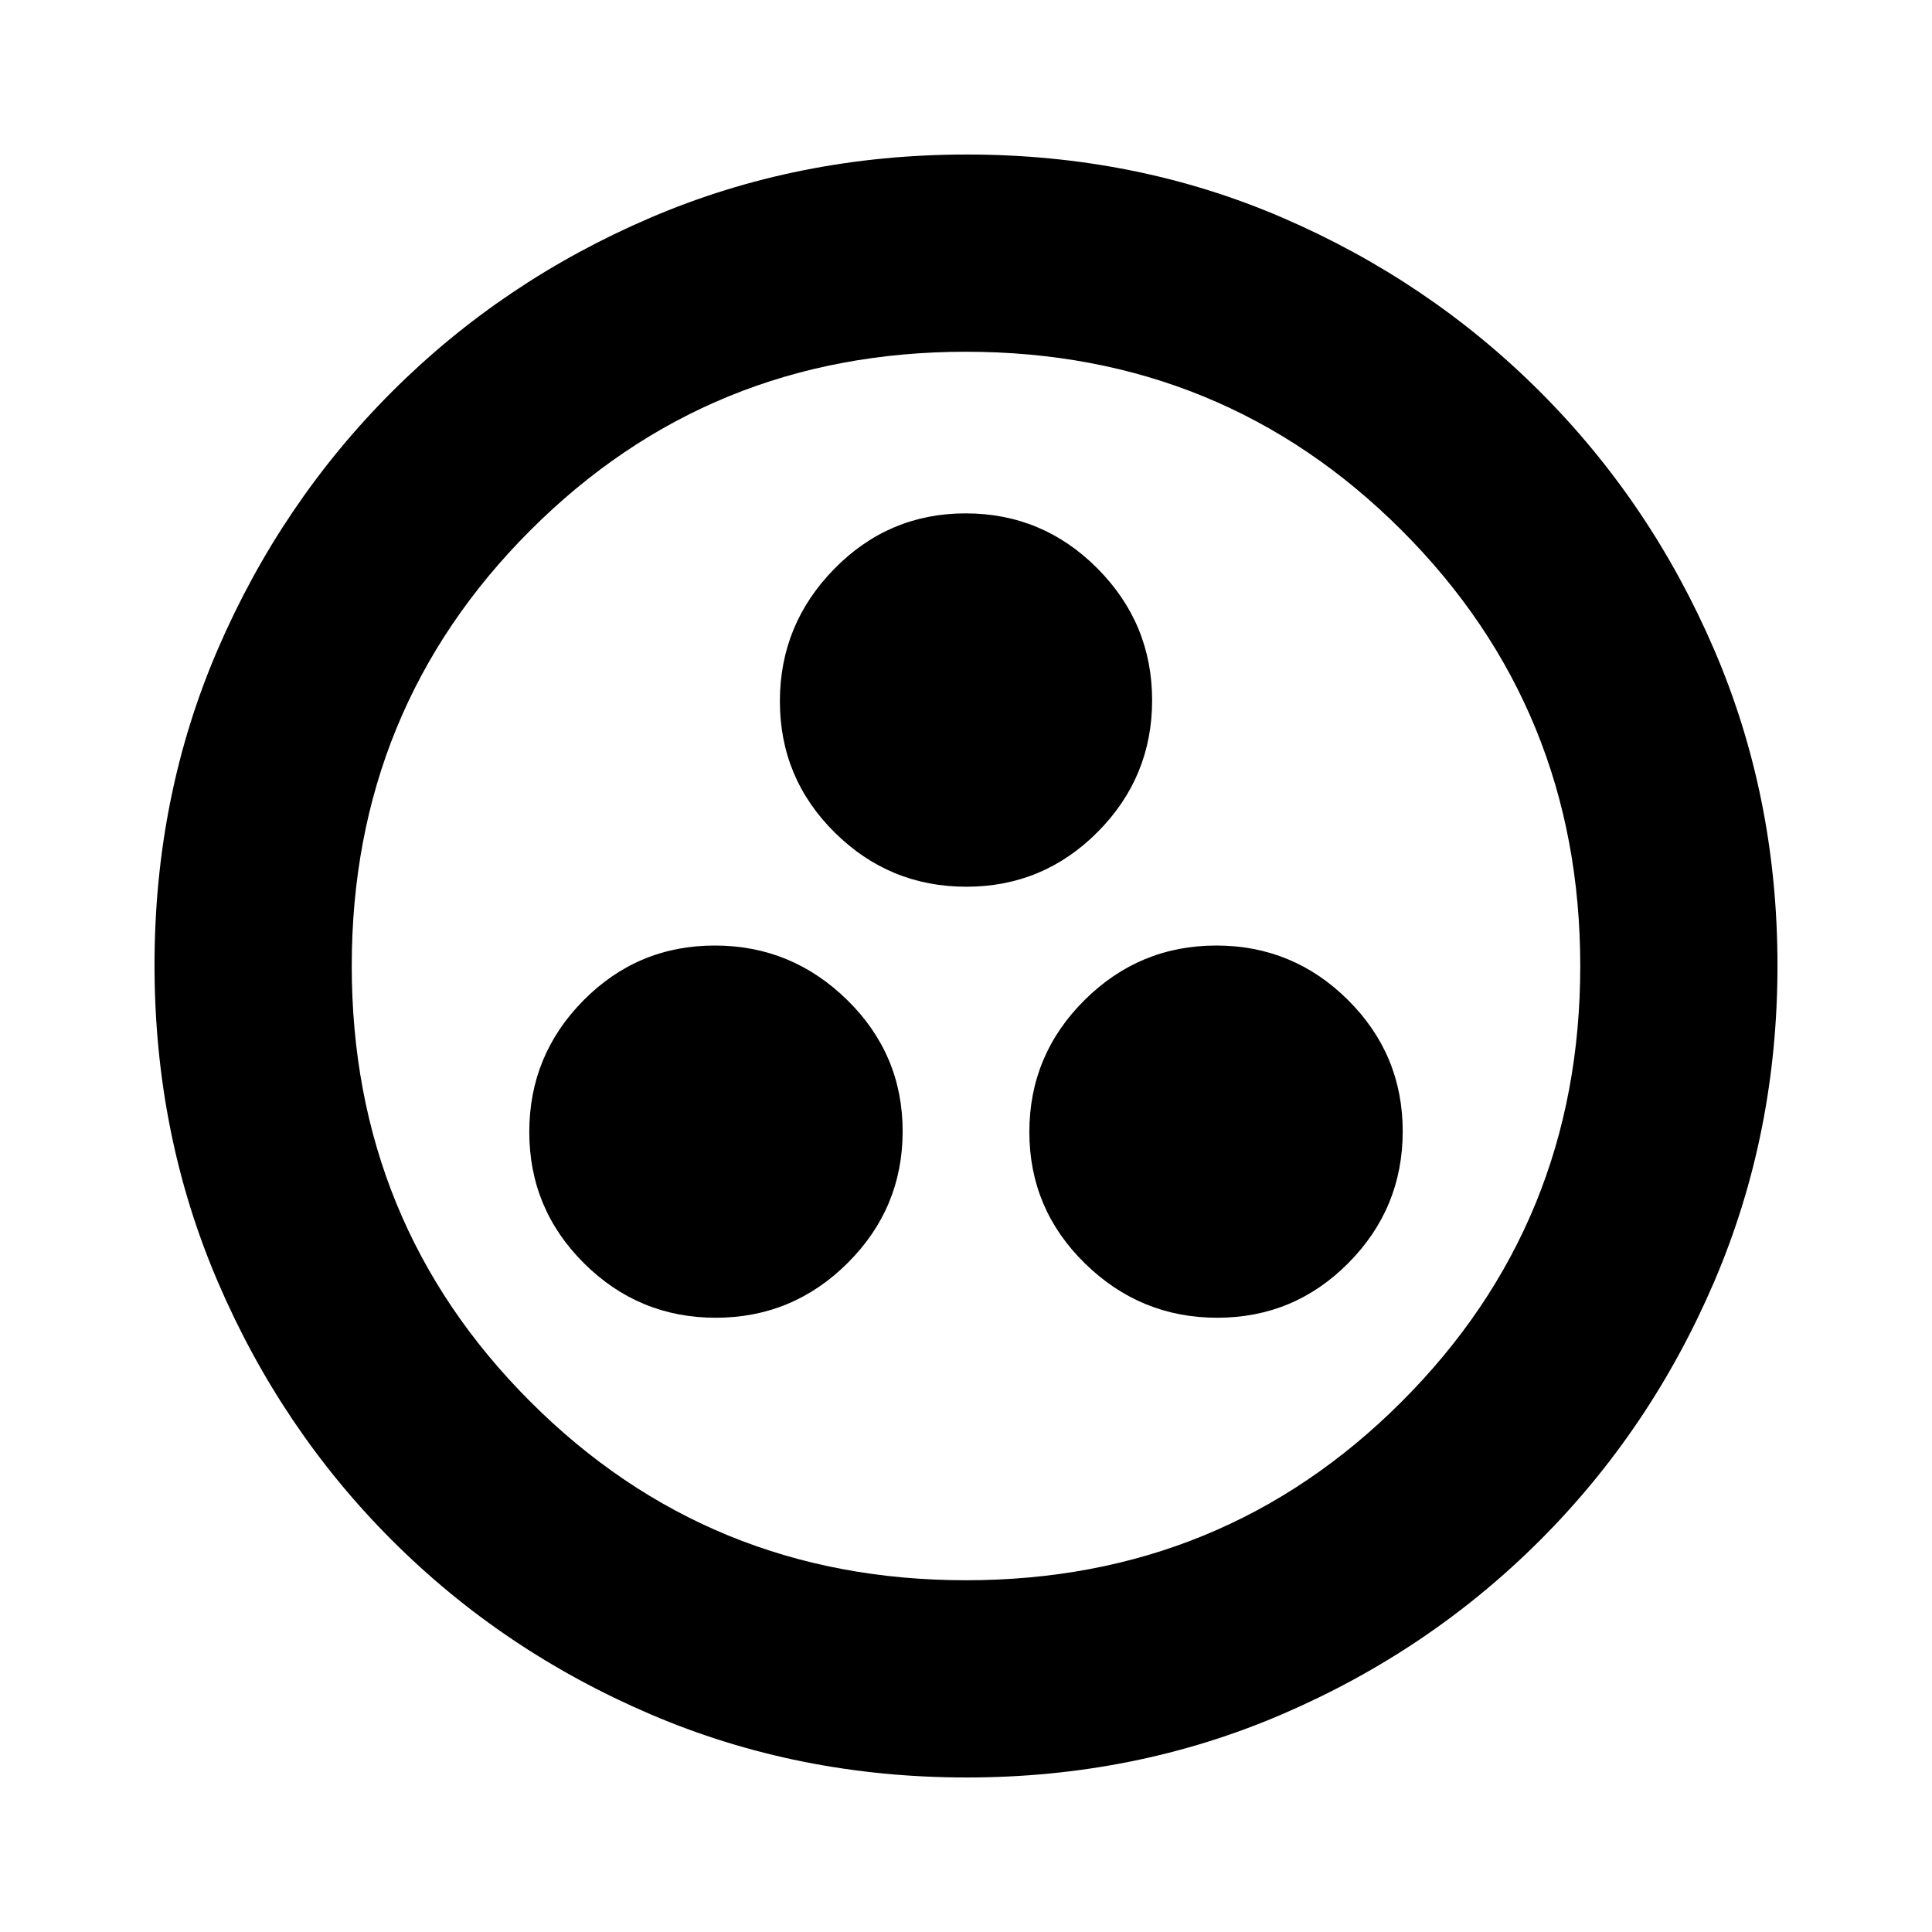 <svg xmlns="http://www.w3.org/2000/svg" height="20" viewBox="0 -960 960 960" width="20"><path d="M355.65-305.22q38.22 0 65.55-27.21 27.32-27.22 27.32-65.44t-27.57-65.26q-27.58-27.04-65.79-27.04-38.22 0-65.19 27.21Q263-435.74 263-397.52t27.22 65.26q27.21 27.04 65.43 27.04Zm249.19 0q38.22 0 65.19-27.21Q697-359.65 697-397.87t-27.22-65.26q-27.21-27.04-65.43-27.04-38.22 0-65.55 27.21-27.32 27.22-27.32 65.44t27.57 65.26q27.58 27.04 65.79 27.04ZM480.17-519.39q38.22 0 65.27-27.22 27.04-27.21 27.04-65.43 0-38.22-27.22-65.55-27.21-27.32-65.43-27.32-38.22 0-65.27 27.57-27.04 27.57-27.04 65.79 0 38.22 27.22 65.19 27.21 26.97 65.43 26.97Zm.11 442.61q-83.8 0-157.19-31.46-73.38-31.46-128.38-86.47-55.01-55-86.47-128.34T76.78-480.46q0-84.06 31.46-156.95 31.46-72.88 86.47-127.88 55-55.01 128.34-86.47t157.41-31.46q84.06 0 156.95 31.46 72.88 31.46 127.88 86.47 55.01 55 86.47 128.11 31.46 73.11 31.46 156.9 0 83.8-31.46 157.19-31.46 73.38-86.47 128.38-55 55.01-128.11 86.47-73.11 31.46-156.9 31.46Zm-.28-98q127.74 0 216.48-88.74T785.22-480q0-127.74-88.74-216.48T480-785.22q-127.74 0-216.48 88.74T174.78-480q0 127.74 88.74 216.48T480-174.78ZM480-480Z"/></svg>